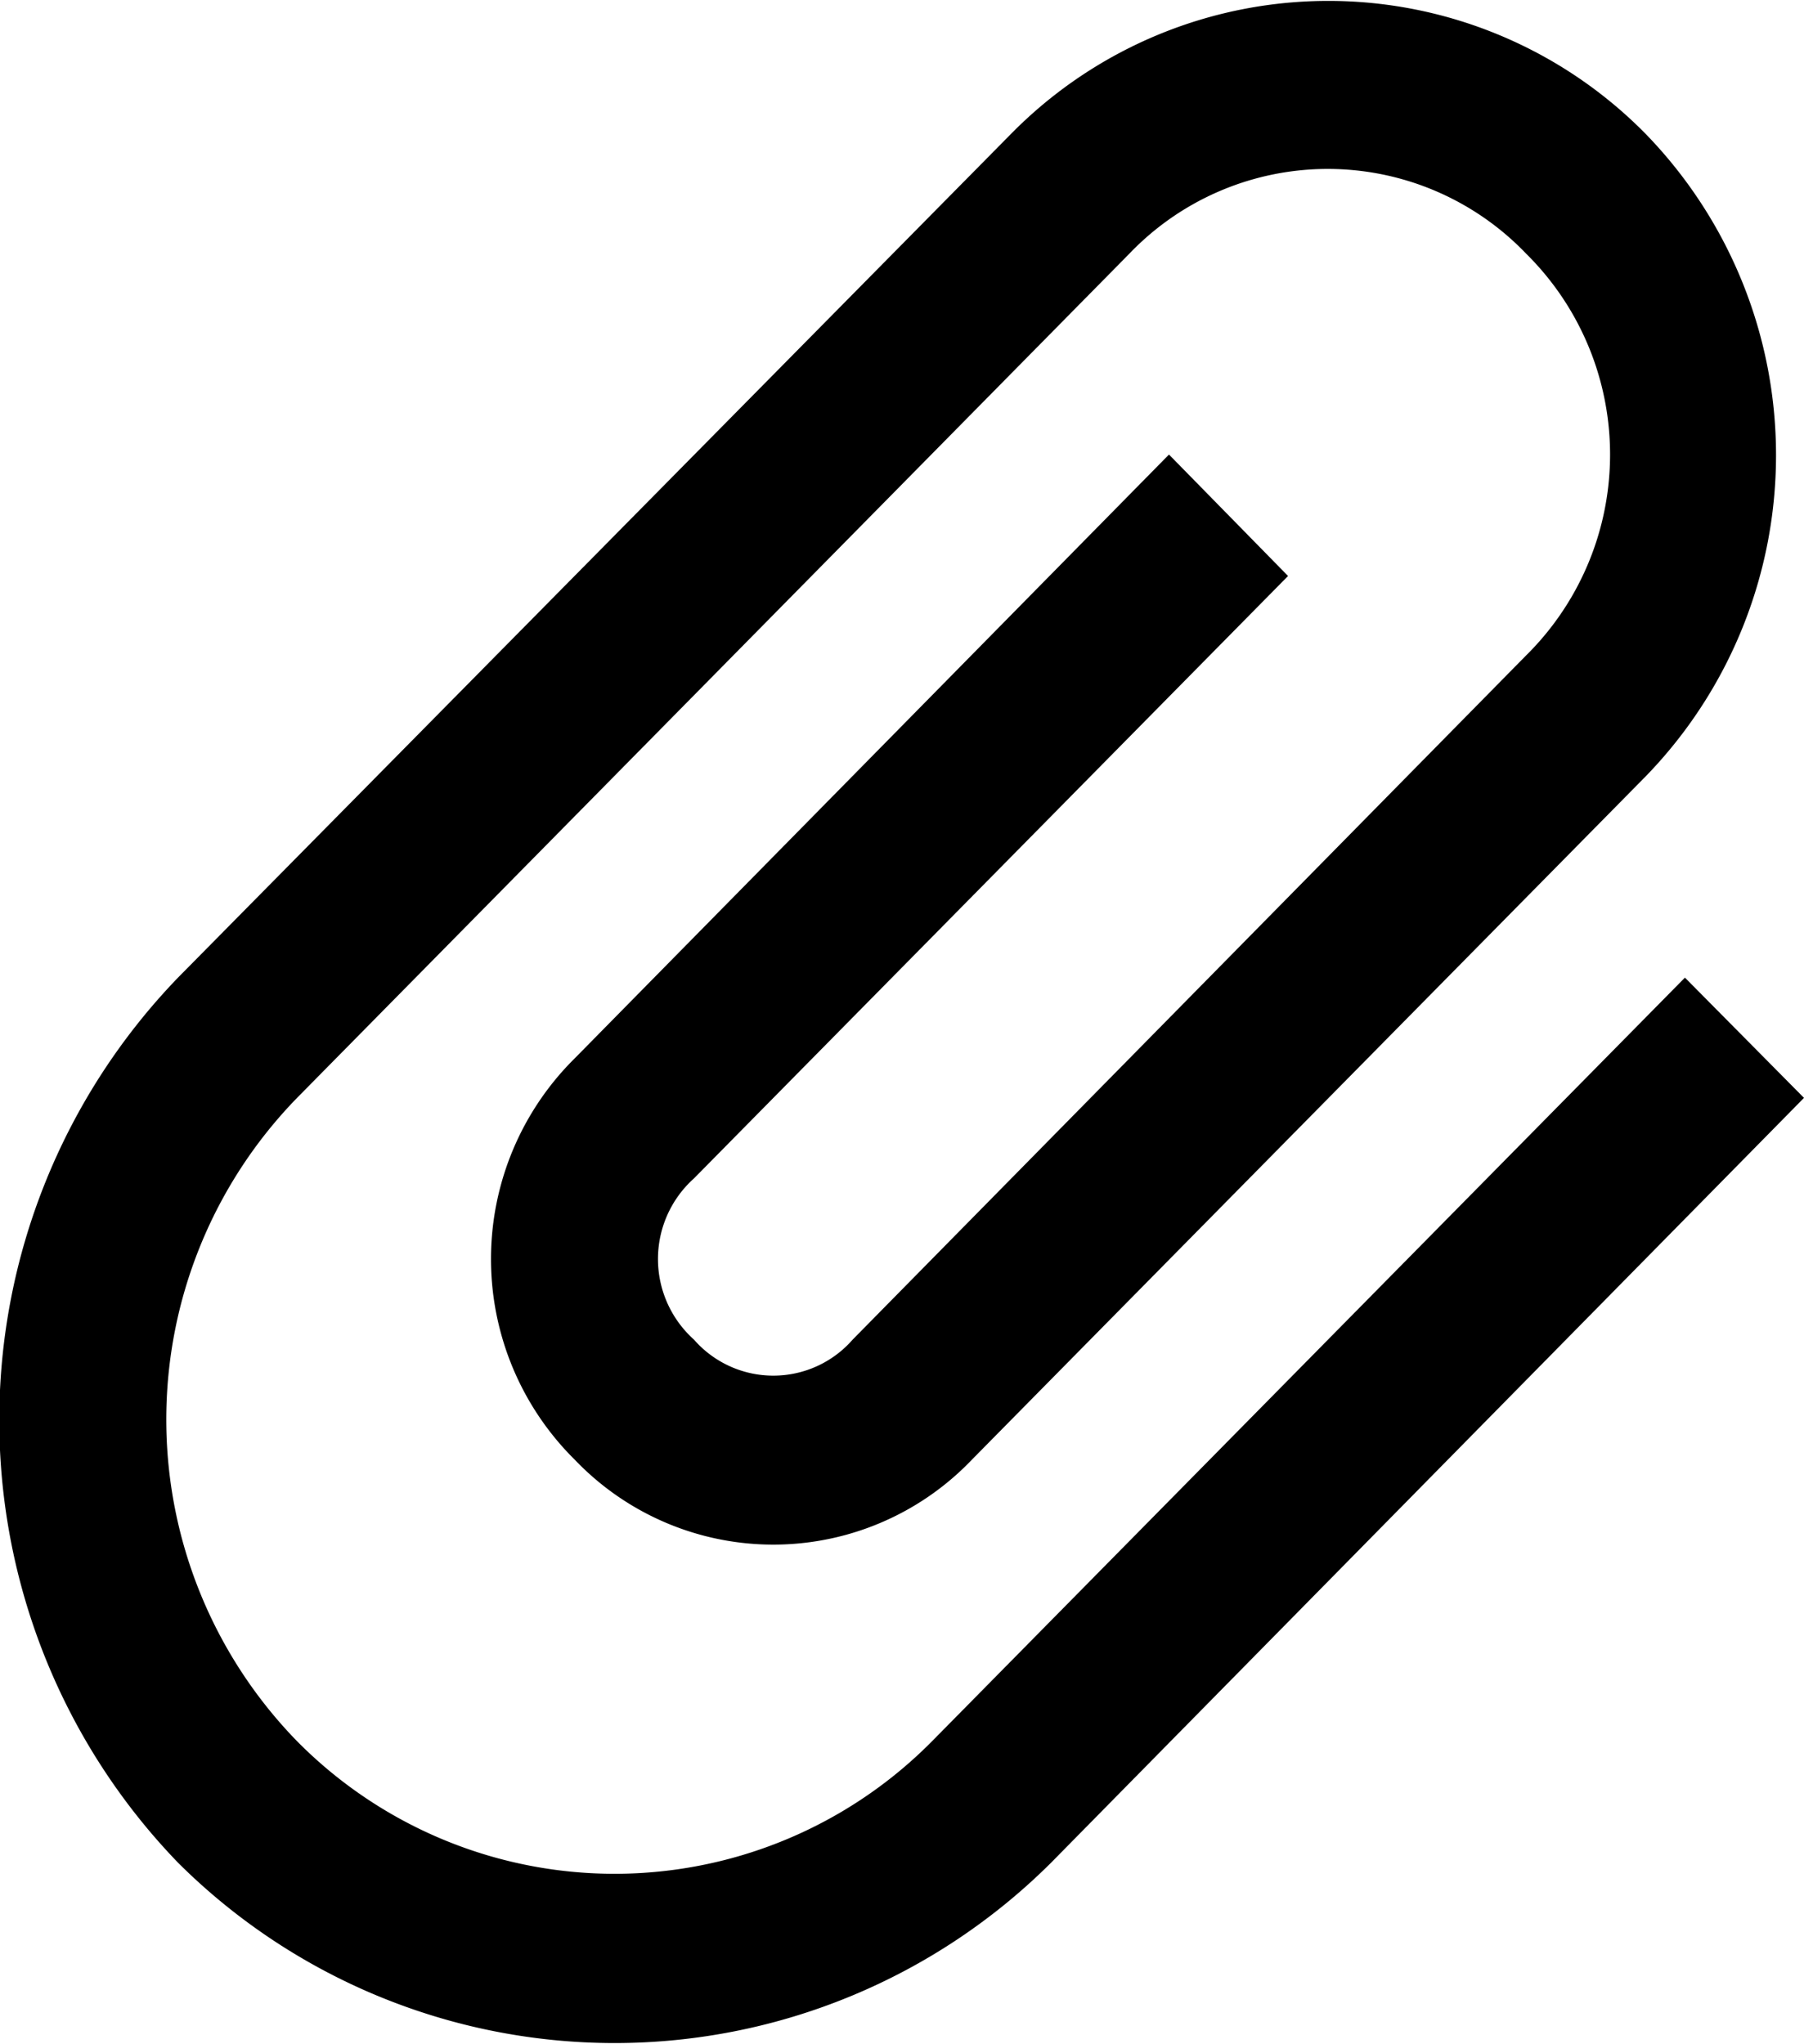 <svg xmlns="http://www.w3.org/2000/svg" width="15" height="17" viewBox="0 0 15 17">
<defs>
    <style>
      .cls-1 {
        fill-rule: evenodd;
      }
    </style>
  </defs>
  <path id="Forma_1" data-name="Forma 1" class="cls-1" d="M1018.74,1202.49a5.142,5.142,0,0,1-7.26,0,5.3,5.3,0,0,1,0-7.36l6.93-7.02a3.7,3.7,0,0,1,5.27,0,3.834,3.834,0,0,1,0,5.35l-5.6,5.68a2.283,2.283,0,0,1-3.3,0,2.348,2.348,0,0,1,0-3.34l4.94-5.02,0.99,1.01-4.94,5.01a0.9,0.9,0,0,0,0,1.34,0.876,0.876,0,0,0,1.32,0l5.6-5.69a2.348,2.348,0,0,0,0-3.34,2.283,2.283,0,0,0-3.3,0l-6.92,7.02a3.834,3.834,0,0,0,0,5.35,3.712,3.712,0,0,0,5.28,0l6.26-6.35,0.99,1Z" transform="translate(-1010 -1187)"/>
</svg>
